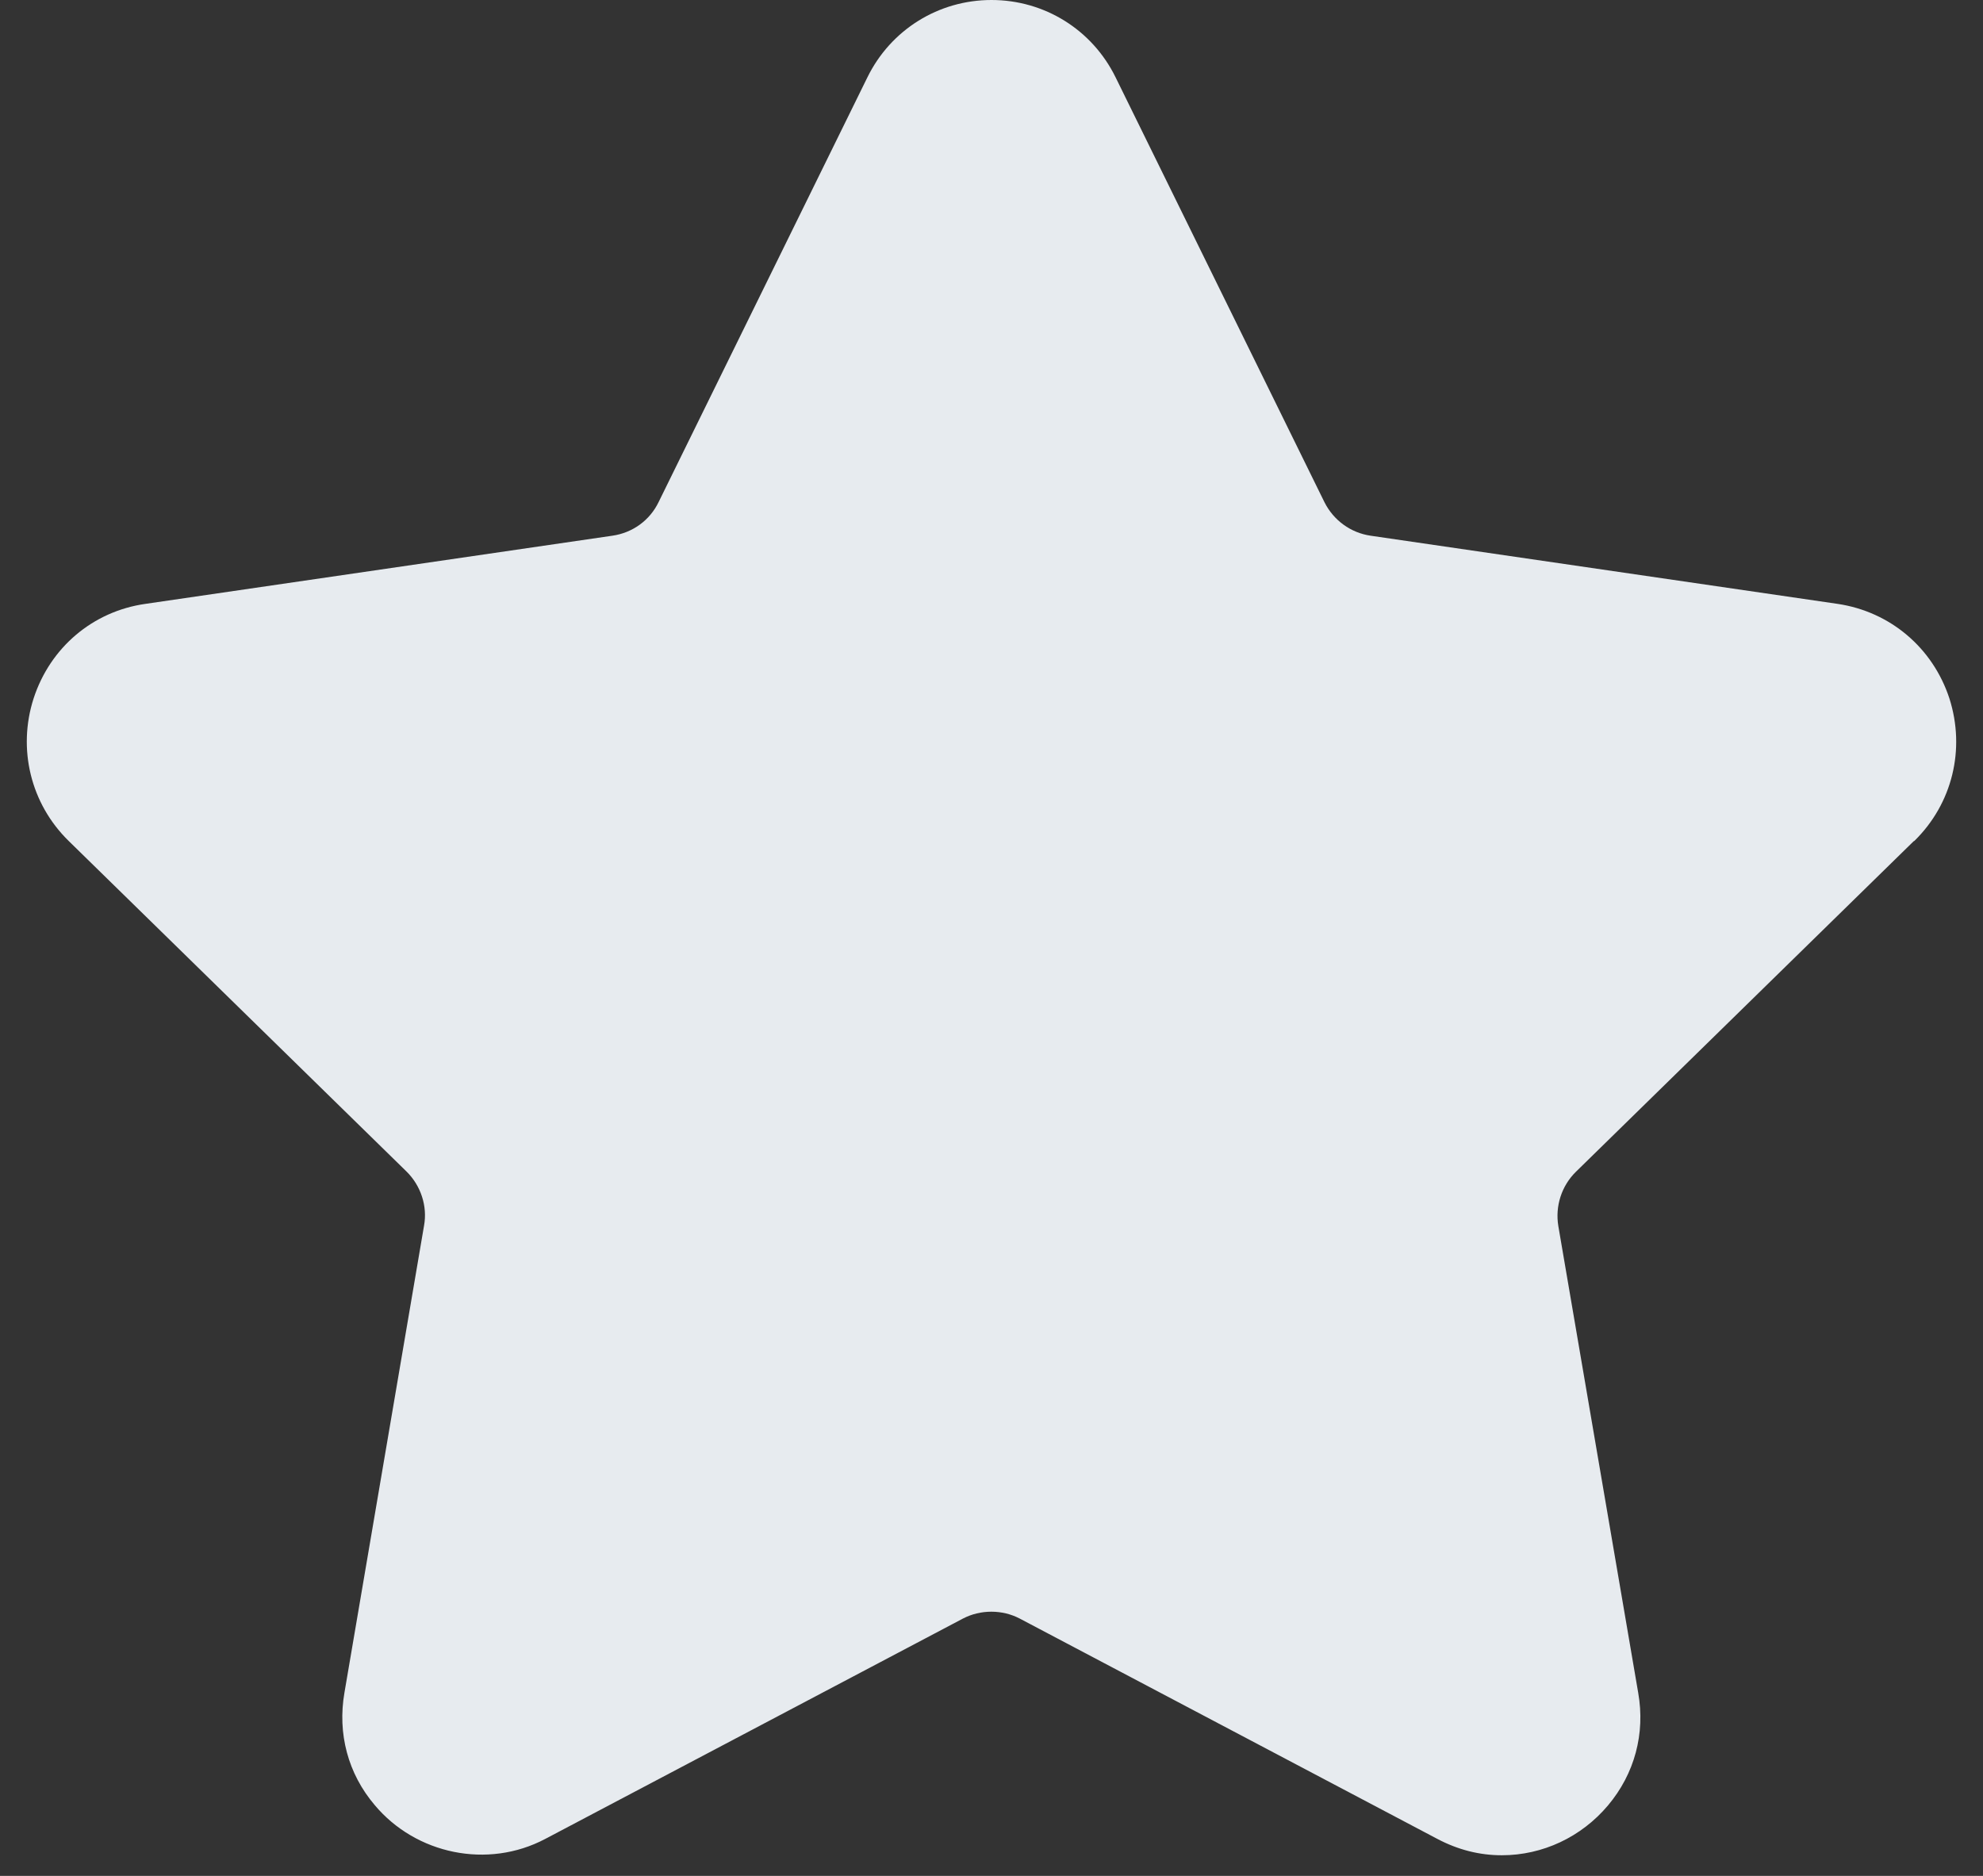 <svg width="37" height="35" viewBox="0 0 37 35" fill="none" xmlns="http://www.w3.org/2000/svg">
<rect x="0" y="0" width="37" height="35" fill="#333333" stroke="none"/>
<path id="Vector" d="M35.719 15.69C36.428 14.996 36.676 13.98 36.373 13.031C36.064 12.088 35.27 11.413 34.288 11.267L25.573 9.995C25.203 9.941 24.882 9.709 24.712 9.369L20.815 1.442C20.379 0.554 19.488 0 18.5 0C17.512 0 16.621 0.554 16.185 1.442L12.288 9.369C12.124 9.709 11.803 9.941 11.427 9.995L2.712 11.267C1.73 11.407 0.936 12.082 0.627 13.031C0.324 13.974 0.572 14.996 1.281 15.69L7.585 21.858C7.851 22.12 7.979 22.503 7.912 22.868L6.427 31.58C6.294 32.346 6.494 33.094 6.991 33.678C7.76 34.597 9.1 34.877 10.172 34.311L17.967 30.199C18.294 30.028 18.7 30.028 19.027 30.199L26.821 34.311C27.203 34.512 27.603 34.615 28.021 34.615C28.785 34.615 29.506 34.275 30.003 33.685C30.5 33.094 30.7 32.346 30.567 31.586L29.076 22.874C29.015 22.503 29.137 22.126 29.403 21.864L35.706 15.696L35.719 15.69Z" fill="#E7EBEF"/>
</svg>
